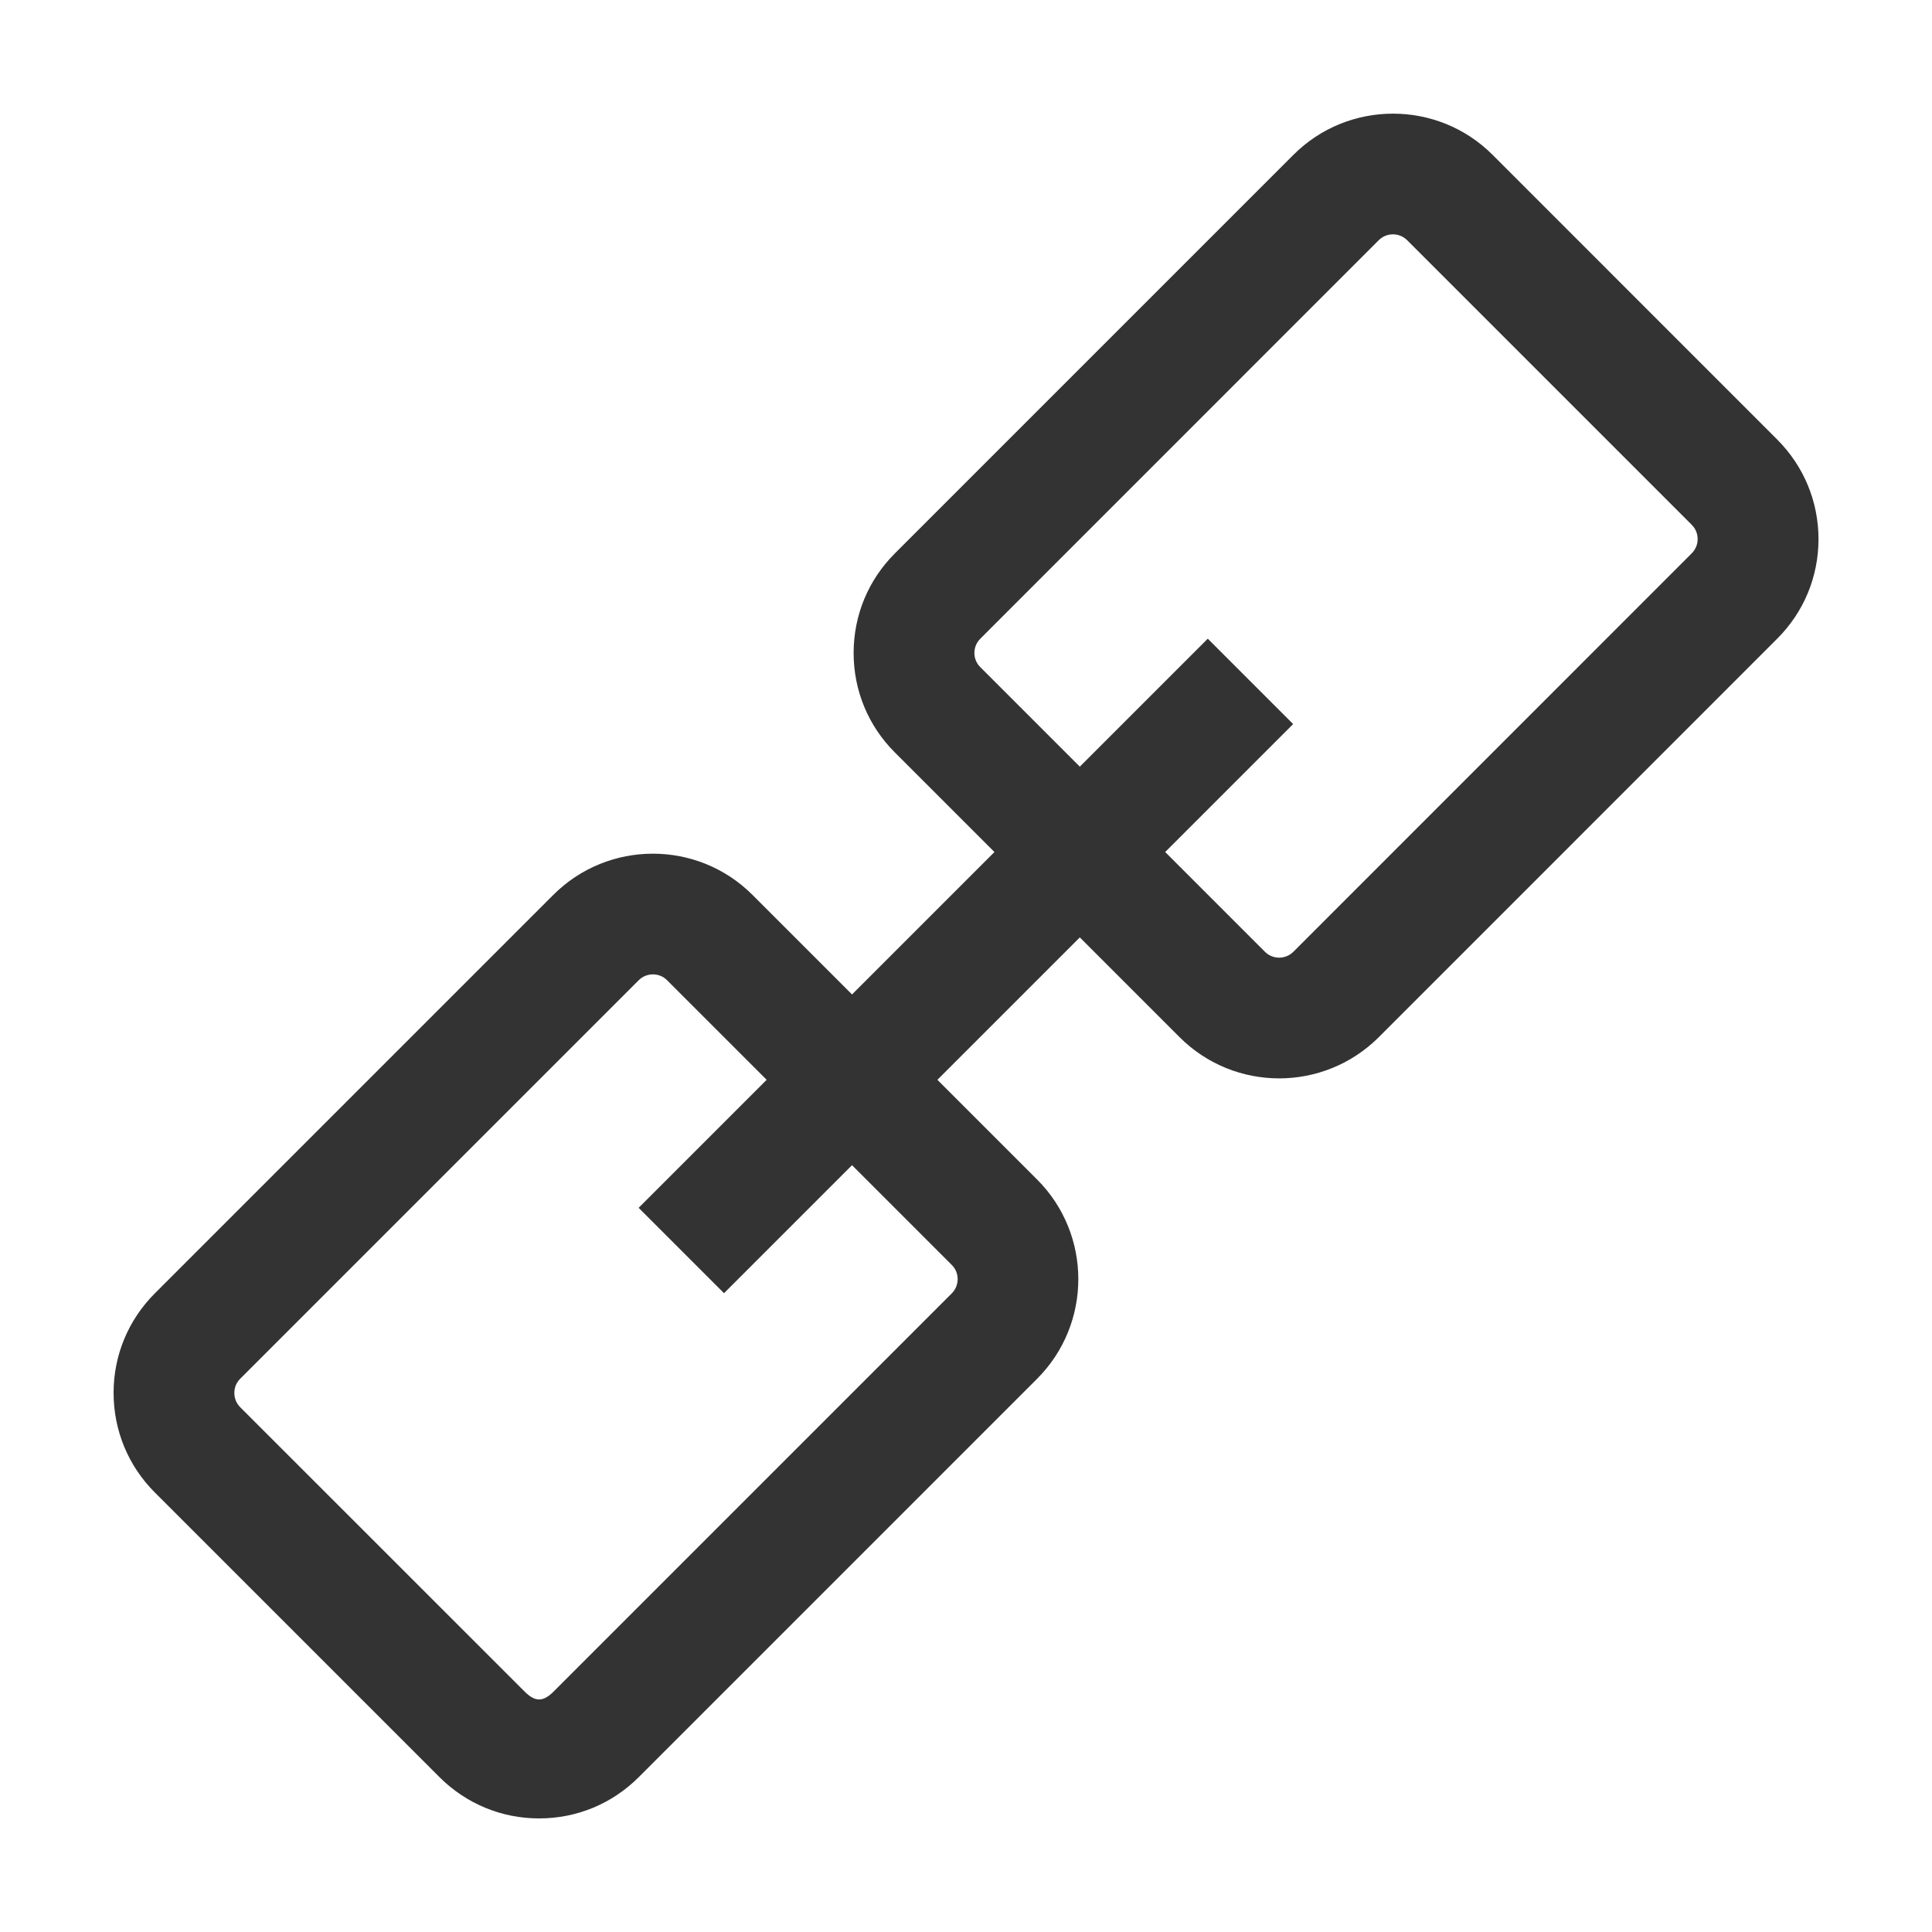 <?xml version="1.0" encoding="iso-8859-1"?>
<svg version="1.1" id="&#x56FE;&#x5C42;_1" xmlns="http://www.w3.org/2000/svg" xmlns:xlink="http://www.w3.org/1999/xlink" x="0px"
	 y="0px" viewBox="0 0 24 24" style="enable-background:new 0 0 24 24;" xml:space="preserve">
<path style="fill:#333333;" d="M15.89,13.396c-0.448,0-0.896-0.171-1.237-0.512l-3.536-3.536c-0.331-0.33-0.513-0.77-0.513-1.237
	c0-0.467,0.182-0.907,0.513-1.237l4.95-4.95c0.682-0.683,1.793-0.683,2.475,0l3.535,3.536c0.33,0.33,0.513,0.77,0.513,1.237
	c0,0.467-0.182,0.907-0.513,1.237l-4.949,4.95C16.786,13.225,16.338,13.396,15.89,13.396z M17.304,2.911
	c-0.064,0-0.128,0.024-0.177,0.073l-4.949,4.95c-0.064,0.064-0.074,0.138-0.074,0.177s0.01,0.113,0.073,0.176l3.536,3.536
	c0.098,0.098,0.256,0.098,0.354,0l4.949-4.95c0.063-0.064,0.073-0.138,0.073-0.177s-0.01-0.113-0.073-0.176L17.48,2.984
	C17.432,2.936,17.368,2.911,17.304,2.911z"/>
<path style="fill:#333333;" d="M6.697,22.589c-0.468,0-0.907-0.183-1.238-0.513l-3.535-3.535c-0.331-0.331-0.513-0.771-0.513-1.239
	c0-0.467,0.183-0.906,0.513-1.236l4.949-4.949c0.683-0.683,1.792-0.683,2.475,0l3.535,3.535c0.683,0.683,0.683,1.793,0,2.476
	l-4.949,4.949C7.604,22.407,7.165,22.589,6.697,22.589z M8.111,12.104c-0.064,0-0.128,0.024-0.177,0.073l-4.95,4.95
	c-0.064,0.063-0.073,0.138-0.073,0.176c0,0.039,0.009,0.114,0.073,0.178l3.536,3.535c0.128,0.127,0.226,0.127,0.354,0l4.949-4.949
	c0.098-0.098,0.098-0.257,0-0.354l-3.535-3.535C8.239,12.128,8.175,12.104,8.111,12.104z"/>
<rect x="7.001" y="11.25" transform="matrix(0.707 -0.707 0.707 0.707 -4.97 12)" style="fill:#333333;" width="10" height="1.5"/>
</svg>







